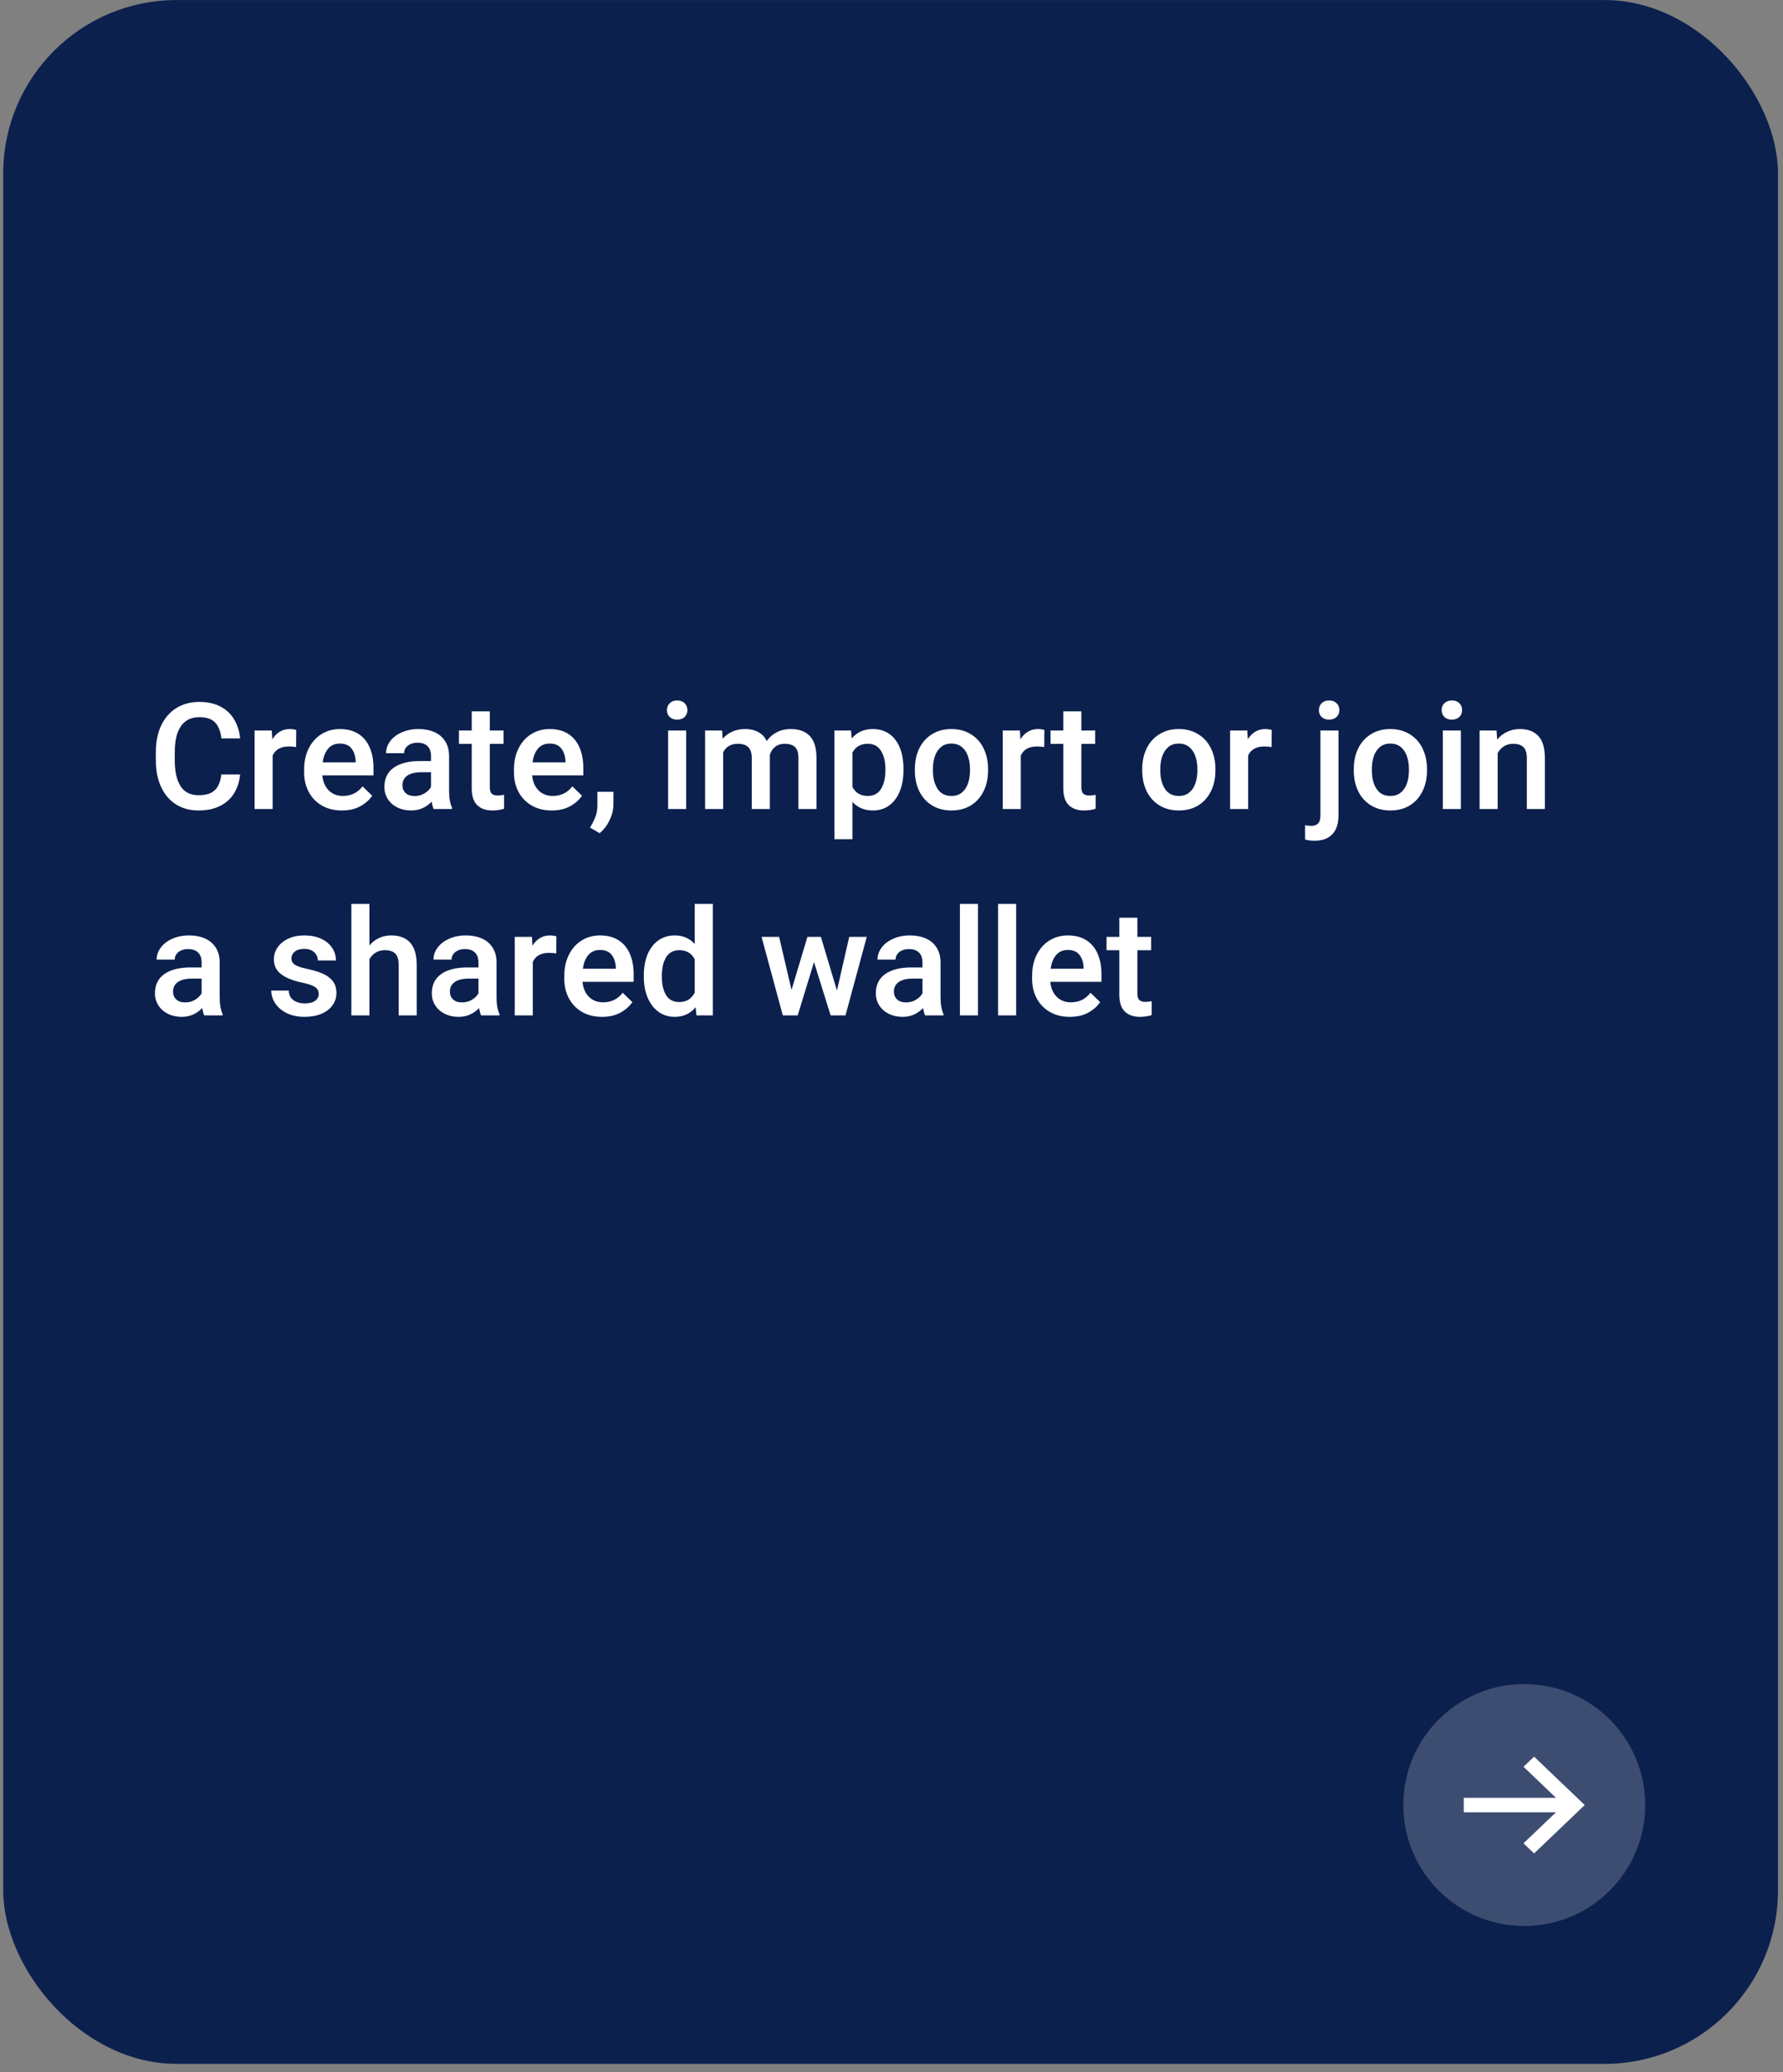 <svg width="216" height="251" viewBox="0 0 216 251" fill="none" xmlns="http://www.w3.org/2000/svg">
    <rect x="0" y="0" width="216" height="251" fill="#808080" stroke="none"/>
    <rect x="0.391" y="0.006" width="215" height="250" rx="21" fill="#0C204E"/>
    <path d="M29.083 93.816C29.007 94.672 28.767 95.428 28.362 96.084C27.964 96.74 27.401 97.253 26.675 97.622C25.948 97.991 25.075 98.176 24.056 98.176C23.007 98.176 22.093 97.93 21.314 97.438C20.534 96.939 19.934 96.233 19.512 95.319C19.09 94.405 18.879 93.336 18.879 92.111V91.101C18.879 89.876 19.093 88.807 19.52 87.893C19.954 86.978 20.566 86.272 21.357 85.774C22.154 85.276 23.083 85.027 24.144 85.027C25.145 85.027 26.001 85.215 26.71 85.59C27.419 85.959 27.97 86.478 28.362 87.145C28.761 87.808 29.004 88.575 29.092 89.448H26.824C26.725 88.593 26.47 87.951 26.06 87.523C25.655 87.09 25.017 86.873 24.144 86.873C23.165 86.873 22.424 87.236 21.92 87.963C21.422 88.684 21.173 89.724 21.173 91.083V92.111C21.173 93.447 21.404 94.484 21.867 95.223C22.336 95.961 23.065 96.33 24.056 96.33C24.665 96.33 25.16 96.236 25.541 96.049C25.928 95.856 26.218 95.577 26.411 95.214C26.61 94.845 26.745 94.379 26.815 93.816H29.083ZM35.121 88.314C35.244 88.314 35.382 88.326 35.534 88.35C35.692 88.373 35.81 88.399 35.886 88.429L35.868 90.494C35.575 90.447 35.285 90.424 34.998 90.424C34.02 90.424 33.363 90.79 33.029 91.522V98H30.841V88.49H32.924L32.985 89.562C33.226 89.164 33.524 88.856 33.882 88.64C34.239 88.423 34.652 88.314 35.121 88.314ZM45.246 93.931H39.05C39.091 94.417 39.217 94.848 39.428 95.223C39.639 95.598 39.923 95.891 40.28 96.102C40.644 96.312 41.065 96.418 41.546 96.418C42.53 96.418 43.321 96.031 43.919 95.258L45.088 96.392C44.742 96.901 44.262 97.326 43.647 97.666C43.031 98.006 42.287 98.176 41.414 98.176C40.488 98.176 39.68 97.977 38.988 97.578C38.297 97.174 37.767 96.623 37.398 95.926C37.028 95.228 36.844 94.446 36.844 93.579V93.219C36.844 92.24 37.031 91.382 37.406 90.644C37.781 89.899 38.297 89.325 38.953 88.921C39.609 88.517 40.348 88.314 41.168 88.314C42.065 88.314 42.817 88.511 43.427 88.903C44.036 89.296 44.49 89.847 44.789 90.556C45.094 91.259 45.246 92.076 45.246 93.008V93.931ZM43.084 92.182C43.055 91.566 42.888 91.062 42.583 90.67C42.278 90.272 41.804 90.072 41.159 90.072C40.585 90.072 40.122 90.272 39.77 90.67C39.419 91.068 39.193 91.628 39.094 92.349H43.084V92.182ZM54.404 95.785C54.404 96.652 54.524 97.341 54.765 97.851V98H52.532C52.438 97.795 52.356 97.499 52.286 97.112C51.987 97.435 51.63 97.692 51.214 97.886C50.798 98.079 50.326 98.176 49.799 98.176C49.178 98.176 48.621 98.053 48.129 97.807C47.637 97.561 47.253 97.221 46.977 96.787C46.702 96.353 46.565 95.867 46.565 95.328C46.565 94.314 46.94 93.538 47.69 92.999C48.445 92.46 49.515 92.19 50.898 92.19H52.216V91.575C52.216 91.071 52.078 90.679 51.803 90.397C51.527 90.11 51.12 89.967 50.581 89.967C50.259 89.967 49.975 90.022 49.728 90.134C49.482 90.245 49.292 90.397 49.157 90.591C49.023 90.784 48.955 91.001 48.955 91.241H46.767C46.767 90.731 46.928 90.254 47.25 89.809C47.578 89.357 48.041 88.997 48.639 88.728C49.242 88.452 49.931 88.314 50.704 88.314C51.431 88.314 52.072 88.438 52.629 88.684C53.185 88.93 53.619 89.299 53.93 89.791C54.246 90.283 54.404 90.884 54.404 91.593V95.785ZM50.221 96.427C50.678 96.427 51.082 96.318 51.434 96.102C51.791 95.885 52.052 95.624 52.216 95.319V93.544H51.073C50.312 93.544 49.734 93.682 49.342 93.957C48.949 94.232 48.753 94.619 48.753 95.117C48.753 95.504 48.882 95.82 49.14 96.066C49.398 96.307 49.758 96.427 50.221 96.427ZM60.319 96.365C60.554 96.365 60.803 96.336 61.066 96.277V97.965C60.645 98.106 60.17 98.176 59.643 98.176C58.869 98.176 58.26 97.962 57.815 97.534C57.369 97.106 57.147 96.424 57.147 95.486V90.107H55.6V88.49H57.147V86.17H59.335V88.49H61.005V90.107H59.335V95.337C59.335 95.735 59.417 96.008 59.581 96.154C59.745 96.295 59.991 96.365 60.319 96.365ZM70.664 93.931H64.468C64.509 94.417 64.635 94.848 64.846 95.223C65.057 95.598 65.341 95.891 65.698 96.102C66.061 96.312 66.483 96.418 66.964 96.418C67.948 96.418 68.739 96.031 69.337 95.258L70.506 96.392C70.16 96.901 69.68 97.326 69.064 97.666C68.449 98.006 67.705 98.176 66.832 98.176C65.906 98.176 65.098 97.977 64.406 97.578C63.715 97.174 63.185 96.623 62.815 95.926C62.446 95.228 62.262 94.446 62.262 93.579V93.219C62.262 92.24 62.449 91.382 62.824 90.644C63.199 89.899 63.715 89.325 64.371 88.921C65.027 88.517 65.766 88.314 66.586 88.314C67.482 88.314 68.235 88.511 68.845 88.903C69.454 89.296 69.908 89.847 70.207 90.556C70.512 91.259 70.664 92.076 70.664 93.008V93.931ZM68.502 92.182C68.473 91.566 68.306 91.062 68.001 90.67C67.696 90.272 67.222 90.072 66.577 90.072C66.003 90.072 65.54 90.272 65.189 90.67C64.837 91.068 64.611 91.628 64.512 92.349H68.502V92.182ZM74.311 97.464C74.311 98.073 74.159 98.697 73.855 99.336C73.55 99.981 73.145 100.511 72.642 100.927L71.473 100.25C71.766 99.769 71.988 99.327 72.141 98.923C72.293 98.519 72.369 98.059 72.369 97.543V95.917H74.32L74.311 97.464ZM82.037 84.852C82.418 84.852 82.72 84.963 82.942 85.186C83.165 85.402 83.276 85.681 83.276 86.02C83.276 86.355 83.165 86.63 82.942 86.847C82.72 87.064 82.418 87.172 82.037 87.172C81.656 87.172 81.355 87.066 81.132 86.856C80.909 86.639 80.798 86.36 80.798 86.02C80.798 85.681 80.909 85.402 81.132 85.186C81.355 84.963 81.656 84.852 82.037 84.852ZM80.939 98V88.49H83.127V98H80.939ZM95.801 88.314C96.809 88.314 97.579 88.599 98.112 89.167C98.645 89.73 98.912 90.623 98.912 91.848V98H96.724V91.839C96.724 91.189 96.583 90.737 96.302 90.485C96.026 90.228 95.61 90.099 95.054 90.099C94.597 90.099 94.213 90.222 93.902 90.468C93.598 90.714 93.381 91.045 93.252 91.461L93.261 91.663V98H91.072V91.865C91.072 91.227 90.929 90.772 90.642 90.503C90.36 90.233 89.944 90.099 89.394 90.099C88.556 90.099 87.961 90.441 87.609 91.127V98H85.421V88.49H87.478L87.548 89.492C87.87 89.111 88.26 88.821 88.717 88.622C89.18 88.417 89.704 88.314 90.29 88.314C90.888 88.314 91.409 88.435 91.855 88.675C92.3 88.909 92.643 89.272 92.883 89.765C93.205 89.308 93.612 88.953 94.105 88.701C94.597 88.443 95.162 88.314 95.801 88.314ZM105.724 88.314C106.515 88.314 107.188 88.514 107.745 88.912C108.308 89.311 108.732 89.873 109.02 90.6C109.307 91.326 109.45 92.176 109.45 93.148V93.333C109.45 94.265 109.304 95.097 109.011 95.829C108.724 96.561 108.302 97.136 107.745 97.552C107.188 97.968 106.523 98.176 105.75 98.176C104.73 98.176 103.904 97.833 103.271 97.147V101.656H101.083V88.49H103.096L103.184 89.448C103.822 88.692 104.669 88.314 105.724 88.314ZM107.262 93.148C107.262 92.246 107.083 91.514 106.726 90.951C106.374 90.383 105.838 90.099 105.117 90.099C104.262 90.099 103.646 90.453 103.271 91.162V95.337C103.652 96.058 104.273 96.418 105.135 96.418C105.85 96.418 106.383 96.131 106.734 95.557C107.086 94.982 107.262 94.241 107.262 93.333V93.148ZM110.83 93.157C110.83 92.231 111.006 91.402 111.357 90.67C111.715 89.938 112.228 89.363 112.896 88.947C113.563 88.525 114.349 88.314 115.251 88.314C116.165 88.314 116.956 88.525 117.624 88.947C118.298 89.363 118.811 89.938 119.162 90.67C119.52 91.402 119.698 92.231 119.698 93.157V93.342C119.698 94.268 119.52 95.097 119.162 95.829C118.811 96.561 118.301 97.136 117.633 97.552C116.965 97.968 116.177 98.176 115.269 98.176C114.36 98.176 113.569 97.968 112.896 97.552C112.228 97.136 111.715 96.561 111.357 95.829C111.006 95.097 110.83 94.268 110.83 93.342V93.157ZM113.019 93.342C113.019 94.244 113.206 94.982 113.581 95.557C113.956 96.131 114.519 96.418 115.269 96.418C115.767 96.418 116.183 96.283 116.517 96.014C116.856 95.738 117.105 95.369 117.264 94.906C117.428 94.443 117.51 93.922 117.51 93.342V93.157C117.51 92.583 117.428 92.064 117.264 91.602C117.105 91.133 116.856 90.761 116.517 90.485C116.177 90.21 115.755 90.072 115.251 90.072C114.753 90.072 114.337 90.21 114.003 90.485C113.669 90.761 113.42 91.133 113.256 91.602C113.098 92.064 113.019 92.583 113.019 93.157V93.342ZM125.754 88.314C125.877 88.314 126.015 88.326 126.167 88.35C126.325 88.373 126.442 88.399 126.519 88.429L126.501 90.494C126.208 90.447 125.918 90.424 125.631 90.424C124.652 90.424 123.996 90.79 123.662 91.522V98H121.474V88.49H123.557L123.618 89.562C123.858 89.164 124.157 88.856 124.515 88.64C124.872 88.423 125.285 88.314 125.754 88.314ZM131.985 96.365C132.22 96.365 132.469 96.336 132.732 96.277V97.965C132.311 98.106 131.836 98.176 131.309 98.176C130.535 98.176 129.926 97.962 129.48 97.534C129.035 97.106 128.812 96.424 128.812 95.486V90.107H127.266V88.49H128.812V86.17H131.001V88.49H132.671V90.107H131.001V95.337C131.001 95.735 131.083 96.008 131.247 96.154C131.411 96.295 131.657 96.365 131.985 96.365ZM138.375 93.157C138.375 92.231 138.551 91.402 138.902 90.67C139.26 89.938 139.772 89.363 140.44 88.947C141.108 88.525 141.894 88.314 142.796 88.314C143.71 88.314 144.501 88.525 145.169 88.947C145.843 89.363 146.355 89.938 146.707 90.67C147.064 91.402 147.243 92.231 147.243 93.157V93.342C147.243 94.268 147.064 95.097 146.707 95.829C146.355 96.561 145.846 97.136 145.178 97.552C144.51 97.968 143.722 98.176 142.813 98.176C141.905 98.176 141.114 97.968 140.44 97.552C139.772 97.136 139.26 96.561 138.902 95.829C138.551 95.097 138.375 94.268 138.375 93.342V93.157ZM140.563 93.342C140.563 94.244 140.751 94.982 141.126 95.557C141.501 96.131 142.063 96.418 142.813 96.418C143.312 96.418 143.728 96.283 144.062 96.014C144.401 95.738 144.65 95.369 144.809 94.906C144.973 94.443 145.055 93.922 145.055 93.342V93.157C145.055 92.583 144.973 92.064 144.809 91.602C144.65 91.133 144.401 90.761 144.062 90.485C143.722 90.21 143.3 90.072 142.796 90.072C142.298 90.072 141.882 90.21 141.548 90.485C141.214 90.761 140.965 91.133 140.801 91.602C140.643 92.064 140.563 92.583 140.563 93.157V93.342ZM153.299 88.314C153.422 88.314 153.56 88.326 153.712 88.35C153.87 88.373 153.987 88.399 154.063 88.429L154.046 90.494C153.753 90.447 153.463 90.424 153.176 90.424C152.197 90.424 151.541 90.79 151.207 91.522V98H149.019V88.49H151.102L151.163 89.562C151.403 89.164 151.702 88.856 152.06 88.64C152.417 88.423 152.83 88.314 153.299 88.314ZM161.016 84.852C161.396 84.852 161.698 84.963 161.921 85.186C162.144 85.402 162.255 85.681 162.255 86.02C162.255 86.355 162.144 86.63 161.921 86.847C161.698 87.064 161.396 87.172 161.016 87.172C160.635 87.172 160.333 87.066 160.11 86.856C159.888 86.639 159.776 86.36 159.776 86.02C159.776 85.681 159.888 85.402 160.11 85.186C160.333 84.963 160.635 84.852 161.016 84.852ZM162.149 98.8C162.149 99.784 161.9 100.537 161.402 101.059C160.91 101.58 160.192 101.841 159.249 101.841C158.845 101.841 158.461 101.791 158.098 101.691V99.969C158.367 100.016 158.625 100.039 158.871 100.039C159.234 100.039 159.507 99.939 159.688 99.74C159.87 99.547 159.961 99.233 159.961 98.8V88.49H162.149V98.8ZM164.004 93.157C164.004 92.231 164.18 91.402 164.531 90.67C164.889 89.938 165.401 89.363 166.069 88.947C166.737 88.525 167.522 88.314 168.425 88.314C169.339 88.314 170.13 88.525 170.798 88.947C171.472 89.363 171.984 89.938 172.336 90.67C172.693 91.402 172.872 92.231 172.872 93.157V93.342C172.872 94.268 172.693 95.097 172.336 95.829C171.984 96.561 171.475 97.136 170.807 97.552C170.139 97.968 169.351 98.176 168.442 98.176C167.534 98.176 166.743 97.968 166.069 97.552C165.401 97.136 164.889 96.561 164.531 95.829C164.18 95.097 164.004 94.268 164.004 93.342V93.157ZM166.192 93.342C166.192 94.244 166.38 94.982 166.755 95.557C167.13 96.131 167.692 96.418 168.442 96.418C168.94 96.418 169.356 96.283 169.69 96.014C170.03 95.738 170.279 95.369 170.438 94.906C170.602 94.443 170.684 93.922 170.684 93.342V93.157C170.684 92.583 170.602 92.064 170.438 91.602C170.279 91.133 170.03 90.761 169.69 90.485C169.351 90.21 168.929 90.072 168.425 90.072C167.927 90.072 167.511 90.21 167.177 90.485C166.843 90.761 166.594 91.133 166.43 91.602C166.271 92.064 166.192 92.583 166.192 93.157V93.342ZM175.887 84.852C176.268 84.852 176.569 84.963 176.792 85.186C177.015 85.402 177.126 85.681 177.126 86.02C177.126 86.355 177.015 86.63 176.792 86.847C176.569 87.064 176.268 87.172 175.887 87.172C175.506 87.172 175.204 87.066 174.981 86.856C174.759 86.639 174.647 86.36 174.647 86.02C174.647 85.681 174.759 85.402 174.981 85.186C175.204 84.963 175.506 84.852 175.887 84.852ZM174.788 98V88.49H176.977V98H174.788ZM184.131 88.314C185.098 88.314 185.842 88.596 186.363 89.158C186.891 89.715 187.154 90.617 187.154 91.865V98H184.966V91.848C184.966 91.215 184.828 90.767 184.553 90.503C184.283 90.233 183.867 90.099 183.305 90.099C182.895 90.099 182.528 90.198 182.206 90.397C181.884 90.597 181.626 90.875 181.433 91.232V98H179.244V88.49H181.301L181.371 89.589C181.711 89.179 182.115 88.865 182.584 88.648C183.053 88.426 183.568 88.314 184.131 88.314ZM26.613 120.785C26.613 121.652 26.733 122.341 26.974 122.851V123H24.741C24.648 122.795 24.565 122.499 24.495 122.112C24.196 122.435 23.839 122.692 23.423 122.886C23.007 123.079 22.535 123.176 22.008 123.176C21.387 123.176 20.83 123.053 20.338 122.807C19.846 122.561 19.462 122.221 19.186 121.787C18.911 121.354 18.773 120.867 18.773 120.328C18.773 119.314 19.148 118.538 19.898 117.999C20.654 117.46 21.724 117.19 23.106 117.19H24.425V116.575C24.425 116.071 24.287 115.679 24.012 115.397C23.736 115.11 23.329 114.967 22.79 114.967C22.468 114.967 22.184 115.022 21.938 115.134C21.691 115.245 21.501 115.397 21.366 115.591C21.231 115.784 21.164 116.001 21.164 116.241H18.976C18.976 115.731 19.137 115.254 19.459 114.809C19.787 114.357 20.25 113.997 20.848 113.728C21.451 113.452 22.14 113.314 22.913 113.314C23.64 113.314 24.281 113.438 24.838 113.684C25.395 113.93 25.828 114.299 26.139 114.791C26.455 115.283 26.613 115.884 26.613 116.593V120.785ZM22.43 121.427C22.887 121.427 23.291 121.318 23.643 121.102C24 120.885 24.261 120.624 24.425 120.319V118.544H23.282C22.52 118.544 21.943 118.682 21.551 118.957C21.158 119.232 20.962 119.619 20.962 120.117C20.962 120.504 21.091 120.82 21.349 121.066C21.606 121.307 21.967 121.427 22.43 121.427ZM36.589 119.027C35.499 118.799 34.658 118.462 34.066 118.017C33.475 117.571 33.179 116.968 33.179 116.206C33.179 115.685 33.328 115.204 33.627 114.765C33.932 114.319 34.362 113.968 34.919 113.71C35.481 113.446 36.129 113.314 36.861 113.314C37.641 113.314 38.317 113.446 38.892 113.71C39.472 113.974 39.917 114.337 40.227 114.8C40.538 115.257 40.693 115.772 40.693 116.347H38.505C38.505 116.095 38.44 115.863 38.312 115.652C38.188 115.436 38.004 115.263 37.758 115.134C37.512 115.005 37.213 114.94 36.861 114.94C36.363 114.94 35.98 115.052 35.71 115.274C35.44 115.497 35.306 115.775 35.306 116.109C35.306 116.32 35.361 116.499 35.473 116.646C35.59 116.792 35.789 116.924 36.07 117.041C36.352 117.158 36.741 117.27 37.239 117.375C38.013 117.539 38.654 117.738 39.164 117.973C39.674 118.207 40.066 118.512 40.342 118.887C40.617 119.262 40.755 119.73 40.755 120.293C40.755 120.85 40.594 121.348 40.272 121.787C39.955 122.227 39.504 122.569 38.918 122.815C38.332 123.056 37.655 123.176 36.888 123.176C36.056 123.176 35.335 123.023 34.726 122.719C34.116 122.414 33.653 122.019 33.337 121.532C33.02 121.046 32.862 120.533 32.862 119.994H34.98C35.004 120.527 35.2 120.92 35.569 121.172C35.944 121.424 36.395 121.55 36.923 121.55C37.456 121.55 37.869 121.447 38.162 121.242C38.461 121.031 38.61 120.753 38.61 120.407C38.61 120.185 38.558 119.994 38.452 119.836C38.347 119.678 38.145 119.531 37.846 119.396C37.553 119.262 37.134 119.139 36.589 119.027ZM47.382 113.314C49.45 113.314 50.484 114.507 50.484 116.892V123H48.296V116.874C48.296 116.235 48.158 115.781 47.883 115.512C47.613 115.236 47.197 115.099 46.635 115.099C46.213 115.099 45.841 115.195 45.519 115.389C45.202 115.582 44.947 115.852 44.754 116.197V123H42.565V109.5H44.754V114.527C45.082 114.141 45.469 113.842 45.914 113.631C46.365 113.42 46.855 113.314 47.382 113.314ZM60.152 120.785C60.152 121.652 60.273 122.341 60.513 122.851V123H58.28C58.187 122.795 58.105 122.499 58.034 122.112C57.735 122.435 57.378 122.692 56.962 122.886C56.546 123.079 56.074 123.176 55.547 123.176C54.926 123.176 54.369 123.053 53.877 122.807C53.385 122.561 53.001 122.221 52.726 121.787C52.45 121.354 52.312 120.867 52.312 120.328C52.312 119.314 52.688 118.538 53.438 117.999C54.193 117.46 55.263 117.19 56.645 117.19H57.964V116.575C57.964 116.071 57.826 115.679 57.551 115.397C57.275 115.11 56.868 114.967 56.329 114.967C56.007 114.967 55.723 115.022 55.477 115.134C55.23 115.245 55.04 115.397 54.905 115.591C54.77 115.784 54.703 116.001 54.703 116.241H52.515C52.515 115.731 52.676 115.254 52.998 114.809C53.326 114.357 53.789 113.997 54.387 113.728C54.99 113.452 55.679 113.314 56.452 113.314C57.179 113.314 57.82 113.438 58.377 113.684C58.934 113.93 59.367 114.299 59.678 114.791C59.994 115.283 60.152 115.884 60.152 116.593V120.785ZM55.969 121.427C56.426 121.427 56.83 121.318 57.182 121.102C57.539 120.885 57.8 120.624 57.964 120.319V118.544H56.821C56.06 118.544 55.482 118.682 55.09 118.957C54.697 119.232 54.501 119.619 54.501 120.117C54.501 120.504 54.63 120.82 54.888 121.066C55.145 121.307 55.506 121.427 55.969 121.427ZM66.639 113.314C66.762 113.314 66.899 113.326 67.052 113.35C67.21 113.373 67.327 113.399 67.403 113.429L67.386 115.494C67.093 115.447 66.803 115.424 66.516 115.424C65.537 115.424 64.881 115.79 64.547 116.522V123H62.358V113.49H64.441L64.503 114.562C64.743 114.164 65.042 113.856 65.399 113.64C65.757 113.423 66.17 113.314 66.639 113.314ZM76.764 118.931H70.567C70.608 119.417 70.734 119.848 70.945 120.223C71.156 120.598 71.44 120.891 71.798 121.102C72.161 121.312 72.583 121.418 73.064 121.418C74.048 121.418 74.839 121.031 75.436 120.258L76.606 121.392C76.26 121.901 75.779 122.326 75.164 122.666C74.549 123.006 73.805 123.176 72.932 123.176C72.006 123.176 71.197 122.977 70.506 122.578C69.814 122.174 69.284 121.623 68.915 120.926C68.546 120.229 68.361 119.446 68.361 118.579V118.219C68.361 117.24 68.549 116.382 68.924 115.644C69.299 114.899 69.814 114.325 70.471 113.921C71.127 113.517 71.865 113.314 72.686 113.314C73.582 113.314 74.335 113.511 74.944 113.903C75.554 114.296 76.008 114.847 76.307 115.556C76.611 116.259 76.764 117.076 76.764 118.008V118.931ZM74.602 117.182C74.572 116.566 74.405 116.062 74.101 115.67C73.796 115.271 73.321 115.072 72.677 115.072C72.103 115.072 71.64 115.271 71.288 115.67C70.936 116.068 70.711 116.628 70.611 117.349H74.602V117.182ZM86.353 109.5V123H84.375L84.269 122.007C83.637 122.786 82.79 123.176 81.73 123.176C80.98 123.176 80.32 122.968 79.752 122.552C79.189 122.136 78.756 121.562 78.451 120.829C78.147 120.097 77.994 119.271 77.994 118.351V118.166C77.994 117.205 78.144 116.358 78.442 115.626C78.747 114.894 79.181 114.325 79.743 113.921C80.311 113.517 80.98 113.314 81.747 113.314C82.743 113.314 83.549 113.663 84.164 114.36V109.5H86.353ZM82.283 121.383C83.15 121.383 83.777 121.002 84.164 120.24V116.215C83.783 115.471 83.162 115.099 82.301 115.099C81.586 115.099 81.053 115.383 80.701 115.951C80.356 116.52 80.183 117.258 80.183 118.166V118.351C80.183 119.253 80.353 119.985 80.692 120.548C81.038 121.104 81.568 121.383 82.283 121.383ZM105.003 113.49L102.428 123H101.039H100.626L98.613 116.549L96.636 123H95.397H94.834L92.259 113.49H94.386L95.889 119.915L97.814 113.49H99.211H99.448L101.391 119.994L102.876 113.49H105.003ZM113.941 120.785C113.941 121.652 114.062 122.341 114.302 122.851V123H112.069C111.976 122.795 111.894 122.499 111.823 122.112C111.524 122.435 111.167 122.692 110.751 122.886C110.335 123.079 109.863 123.176 109.336 123.176C108.715 123.176 108.158 123.053 107.666 122.807C107.174 122.561 106.79 122.221 106.515 121.787C106.239 121.354 106.102 120.867 106.102 120.328C106.102 119.314 106.477 118.538 107.227 117.999C107.982 117.46 109.052 117.19 110.435 117.19H111.753V116.575C111.753 116.071 111.615 115.679 111.34 115.397C111.064 115.11 110.657 114.967 110.118 114.967C109.796 114.967 109.512 115.022 109.266 115.134C109.02 115.245 108.829 115.397 108.694 115.591C108.56 115.784 108.492 116.001 108.492 116.241H106.304C106.304 115.731 106.465 115.254 106.787 114.809C107.115 114.357 107.578 113.997 108.176 113.728C108.779 113.452 109.468 113.314 110.241 113.314C110.968 113.314 111.609 113.438 112.166 113.684C112.723 113.93 113.156 114.299 113.467 114.791C113.783 115.283 113.941 115.884 113.941 116.593V120.785ZM109.758 121.427C110.215 121.427 110.619 121.318 110.971 121.102C111.328 120.885 111.589 120.624 111.753 120.319V118.544H110.61C109.849 118.544 109.271 118.682 108.879 118.957C108.486 119.232 108.29 119.619 108.29 120.117C108.29 120.504 108.419 120.82 108.677 121.066C108.935 121.307 109.295 121.427 109.758 121.427ZM116.288 123V109.5H118.477V123H116.288ZM120.911 123V109.5H123.1V123H120.911ZM133.436 118.931H127.239C127.28 119.417 127.406 119.848 127.617 120.223C127.828 120.598 128.112 120.891 128.47 121.102C128.833 121.312 129.255 121.418 129.735 121.418C130.72 121.418 131.511 121.031 132.108 120.258L133.277 121.392C132.932 121.901 132.451 122.326 131.836 122.666C131.221 123.006 130.477 123.176 129.604 123.176C128.678 123.176 127.869 122.977 127.178 122.578C126.486 122.174 125.956 121.623 125.587 120.926C125.218 120.229 125.033 119.446 125.033 118.579V118.219C125.033 117.24 125.221 116.382 125.596 115.644C125.971 114.899 126.486 114.325 127.143 113.921C127.799 113.517 128.537 113.314 129.357 113.314C130.254 113.314 131.007 113.511 131.616 113.903C132.226 114.296 132.68 114.847 132.979 115.556C133.283 116.259 133.436 117.076 133.436 118.008V118.931ZM131.273 117.182C131.244 116.566 131.077 116.062 130.772 115.67C130.468 115.271 129.993 115.072 129.349 115.072C128.774 115.072 128.312 115.271 127.96 115.67C127.608 116.068 127.383 116.628 127.283 117.349H131.273V117.182ZM138.771 121.365C139.005 121.365 139.254 121.336 139.518 121.277V122.965C139.096 123.105 138.621 123.176 138.094 123.176C137.32 123.176 136.711 122.962 136.266 122.534C135.82 122.106 135.598 121.424 135.598 120.486V115.107H134.051V113.49H135.598V111.17H137.786V113.49H139.456V115.107H137.786V120.337C137.786 120.735 137.868 121.008 138.032 121.154C138.196 121.295 138.442 121.365 138.771 121.365Z" fill="white"/>
    <circle opacity="0.2" cx="184.653" cy="218.653" r="14.653" transform="rotate(180 184.653 218.653)" fill="white"/>
    <path fill-rule="evenodd" clip-rule="evenodd" d="M185.844 212.793L184.562 214.018L188.5 217.78L177.327 217.78L177.327 219.529L188.5 219.529L184.562 223.291L185.844 224.516L191.98 218.654L185.844 212.793Z" fill="white"/>
</svg>
